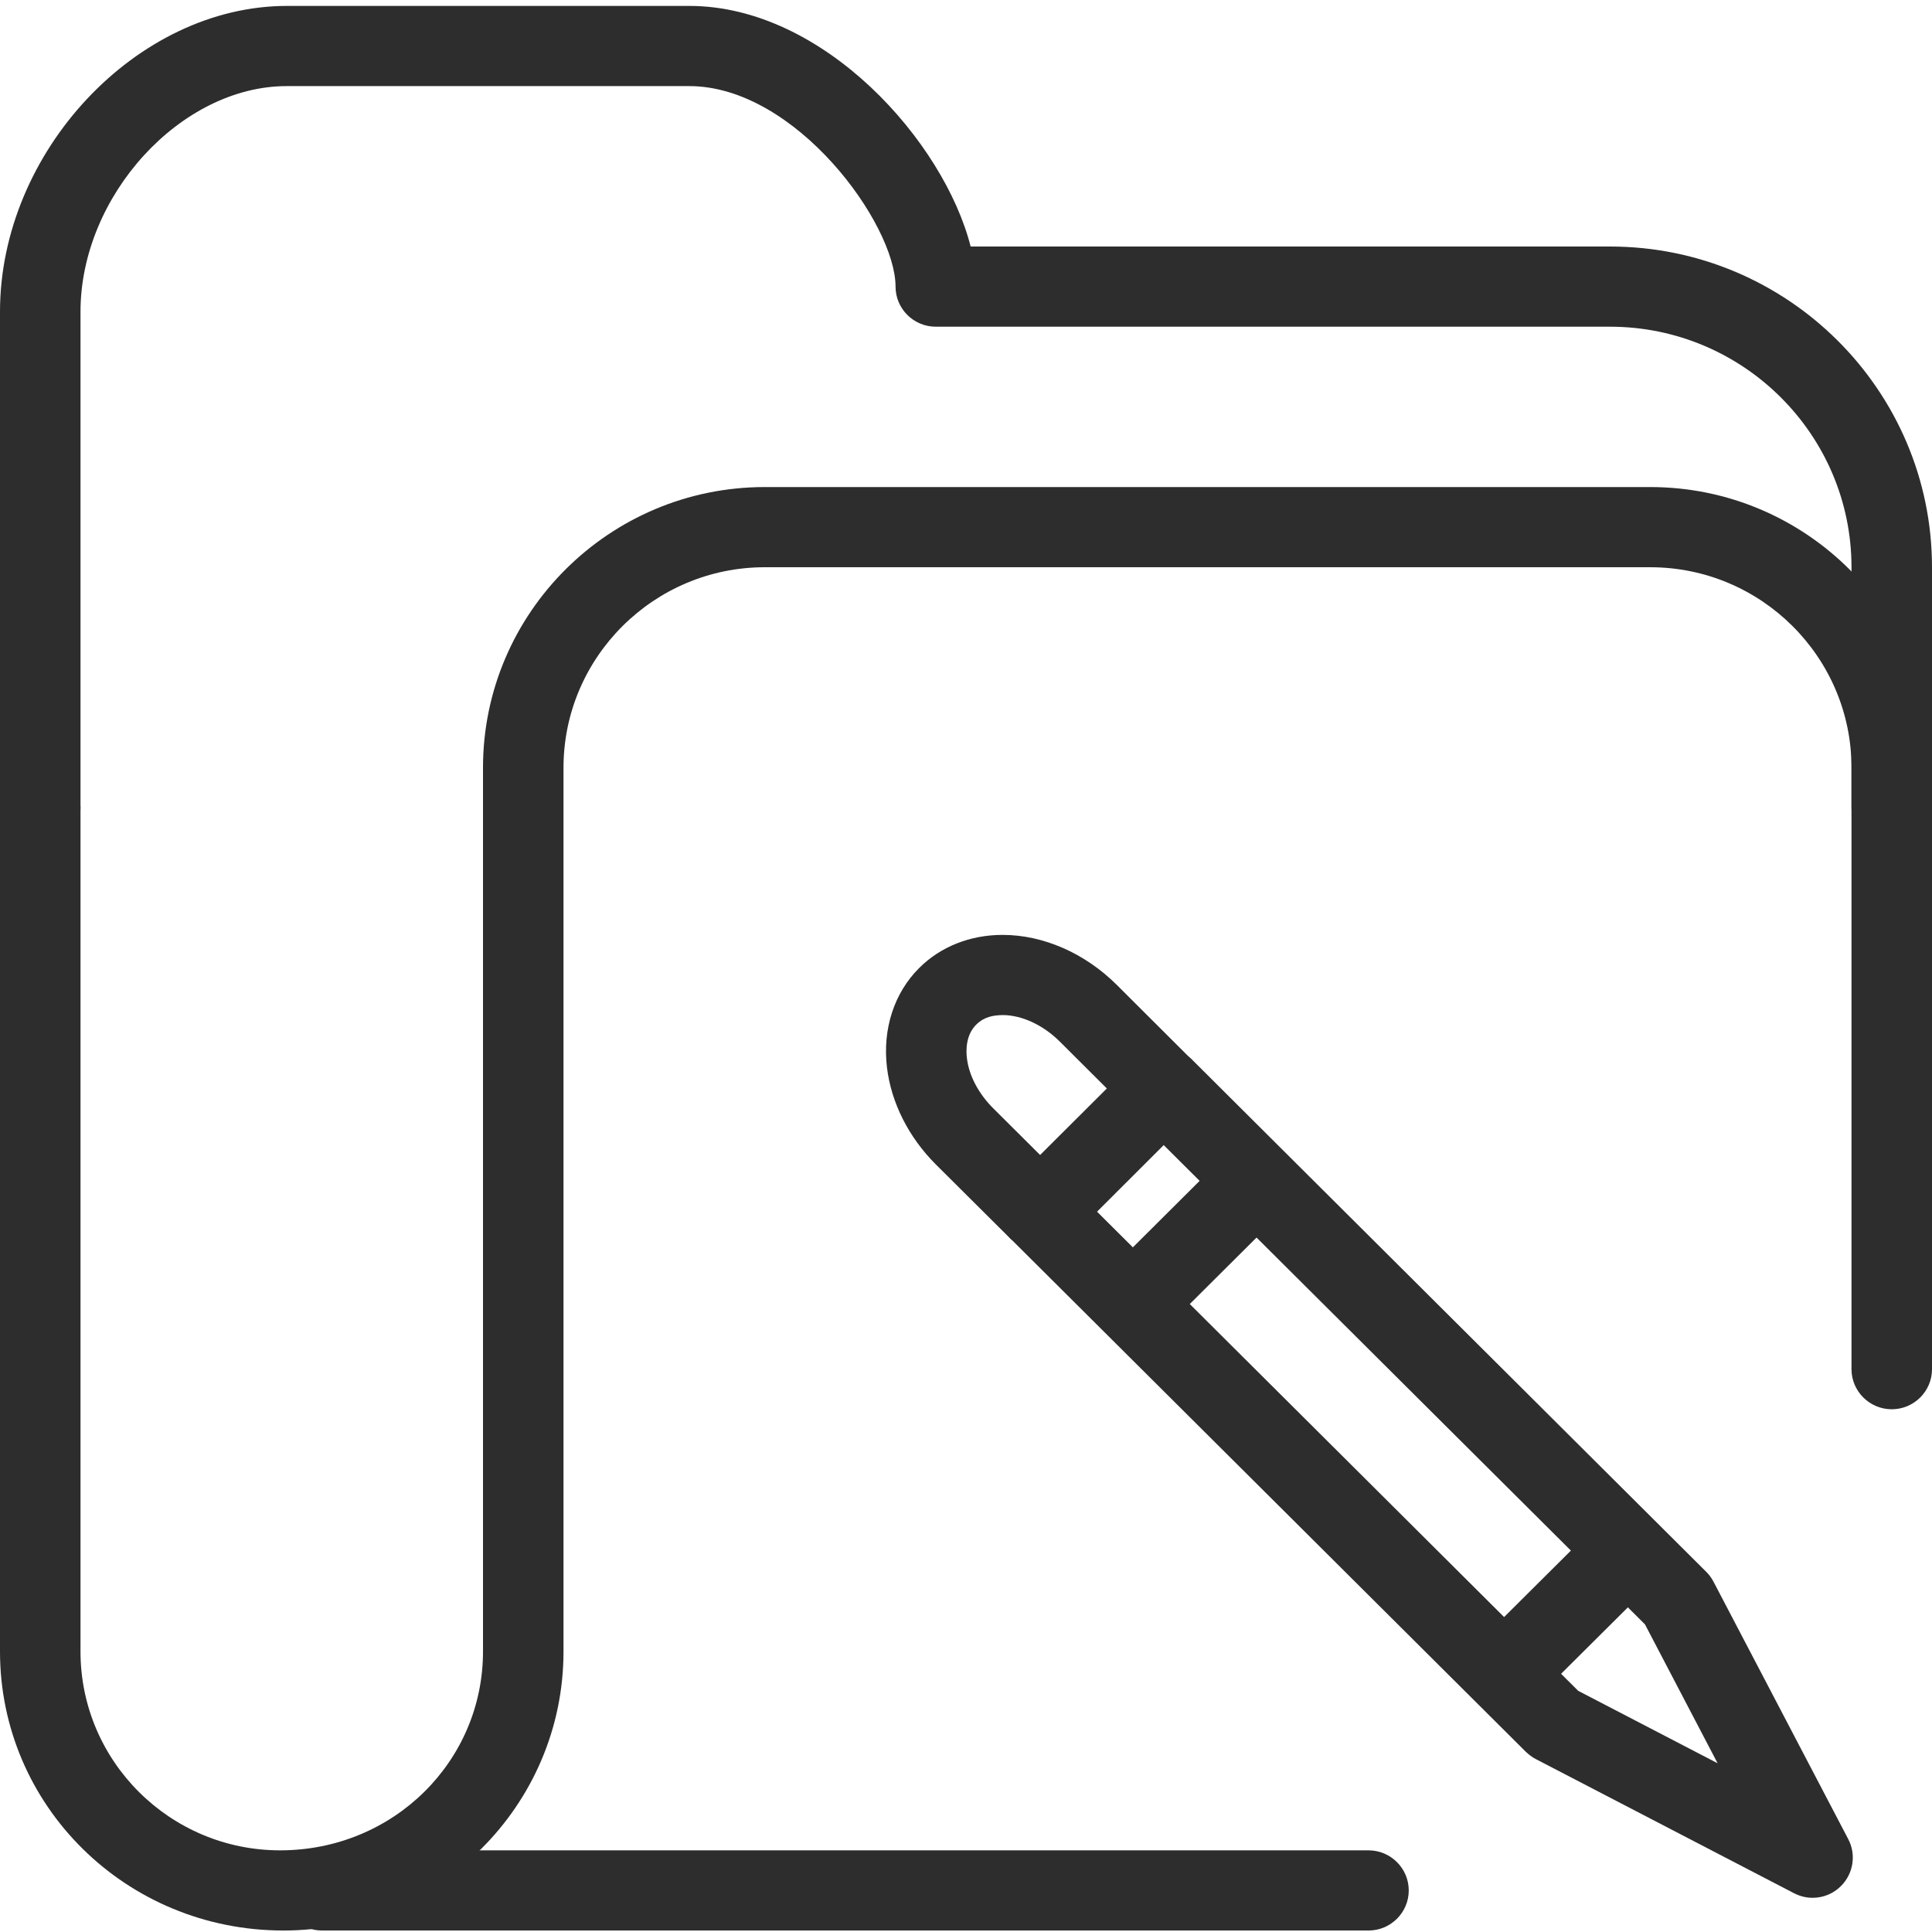 <svg width="30" height="30" viewBox="0 0 30 30" fill="none" xmlns="http://www.w3.org/2000/svg">
<path d="M28.146 29.469C28.047 29.469 27.949 29.445 27.858 29.398L23.846 27.314C23.79 27.285 23.739 27.245 23.692 27.201L15.711 19.253C15.467 19.011 15.467 18.614 15.711 18.373L17.631 16.459C17.865 16.225 18.282 16.225 18.515 16.459L26.495 24.408C26.54 24.453 26.578 24.504 26.608 24.562L28.7 28.559C28.826 28.799 28.779 29.094 28.587 29.286C28.466 29.407 28.308 29.469 28.146 29.469ZM24.506 26.255L26.671 27.38L25.543 25.223L18.07 17.781L17.035 18.815L24.506 26.255Z" fill="#2D2D2D"/>
<path d="M15.711 19.255L14.534 18.084C14.109 17.66 13.839 17.124 13.773 16.577C13.701 15.981 13.884 15.418 14.273 15.031C14.604 14.7 15.064 14.517 15.568 14.517H15.569C16.198 14.517 16.844 14.799 17.339 15.291L18.514 16.463L17.63 17.343L16.455 16.172C16.196 15.915 15.865 15.762 15.57 15.762C15.42 15.765 15.283 15.788 15.158 15.911C14.998 16.071 14.999 16.305 15.014 16.43C15.045 16.7 15.195 16.981 15.418 17.205L16.595 18.377L15.711 19.255Z" fill="#2D2D2D"/>
<path d="M24.706 23.766L25.59 24.648L23.669 26.559L22.785 25.677L24.706 23.766Z" fill="#2D2D2D"/>
<path d="M19.072 17.894L19.956 18.774L18.036 20.686L17.152 19.806L19.072 17.894Z" fill="#2D2D2D"/>
<path d="M29.375 13.167C29.031 13.167 28.75 12.888 28.75 12.544V8.809C28.75 6.749 27.067 5.073 25 5.073H14.531C14.186 5.073 13.906 4.794 13.906 4.45C13.906 3.478 12.357 1.337 10.703 1.337H4.452C2.808 1.337 1.25 3.039 1.25 4.84V12.545C1.25 12.889 0.97 13.168 0.625 13.168C0.28 13.168 0 12.889 0 12.545V4.84C0 2.356 2.123 0.092 4.454 0.092H10.704C12.795 0.092 14.66 2.203 15.072 3.828H25C27.759 3.828 30 6.062 30 8.809V12.544C30 12.888 29.72 13.167 29.375 13.167Z" fill="#2D2D2D"/>
<path d="M4.401 29.977C1.952 29.977 0 28.033 0 25.645V12.544C0 12.2 0.28 11.921 0.625 11.921C0.97 11.921 1.25 12.2 1.25 12.544V25.645C1.25 27.347 2.64 28.732 4.349 28.732C6.111 28.732 7.5 27.347 7.5 25.645V11.921C7.5 9.518 9.463 7.563 11.875 7.563H25.625C28.039 7.563 30 9.518 30 11.921V21.261C30 21.603 29.72 21.883 29.375 21.883C29.031 21.883 28.75 21.603 28.75 21.261V11.921C28.75 10.206 27.349 8.808 25.625 8.808H11.875C10.154 8.808 8.75 10.206 8.75 11.921V25.645C8.75 28.033 6.799 29.977 4.401 29.977Z" fill="#2D2D2D"/>
<path d="M21.25 29.977H5C4.655 29.977 4.375 29.697 4.375 29.355C4.375 29.012 4.656 28.732 5 28.732H21.25C21.595 28.732 21.875 29.012 21.875 29.355C21.875 29.697 21.595 29.977 21.25 29.977Z" fill="#2D2D2D"/>
</svg>
